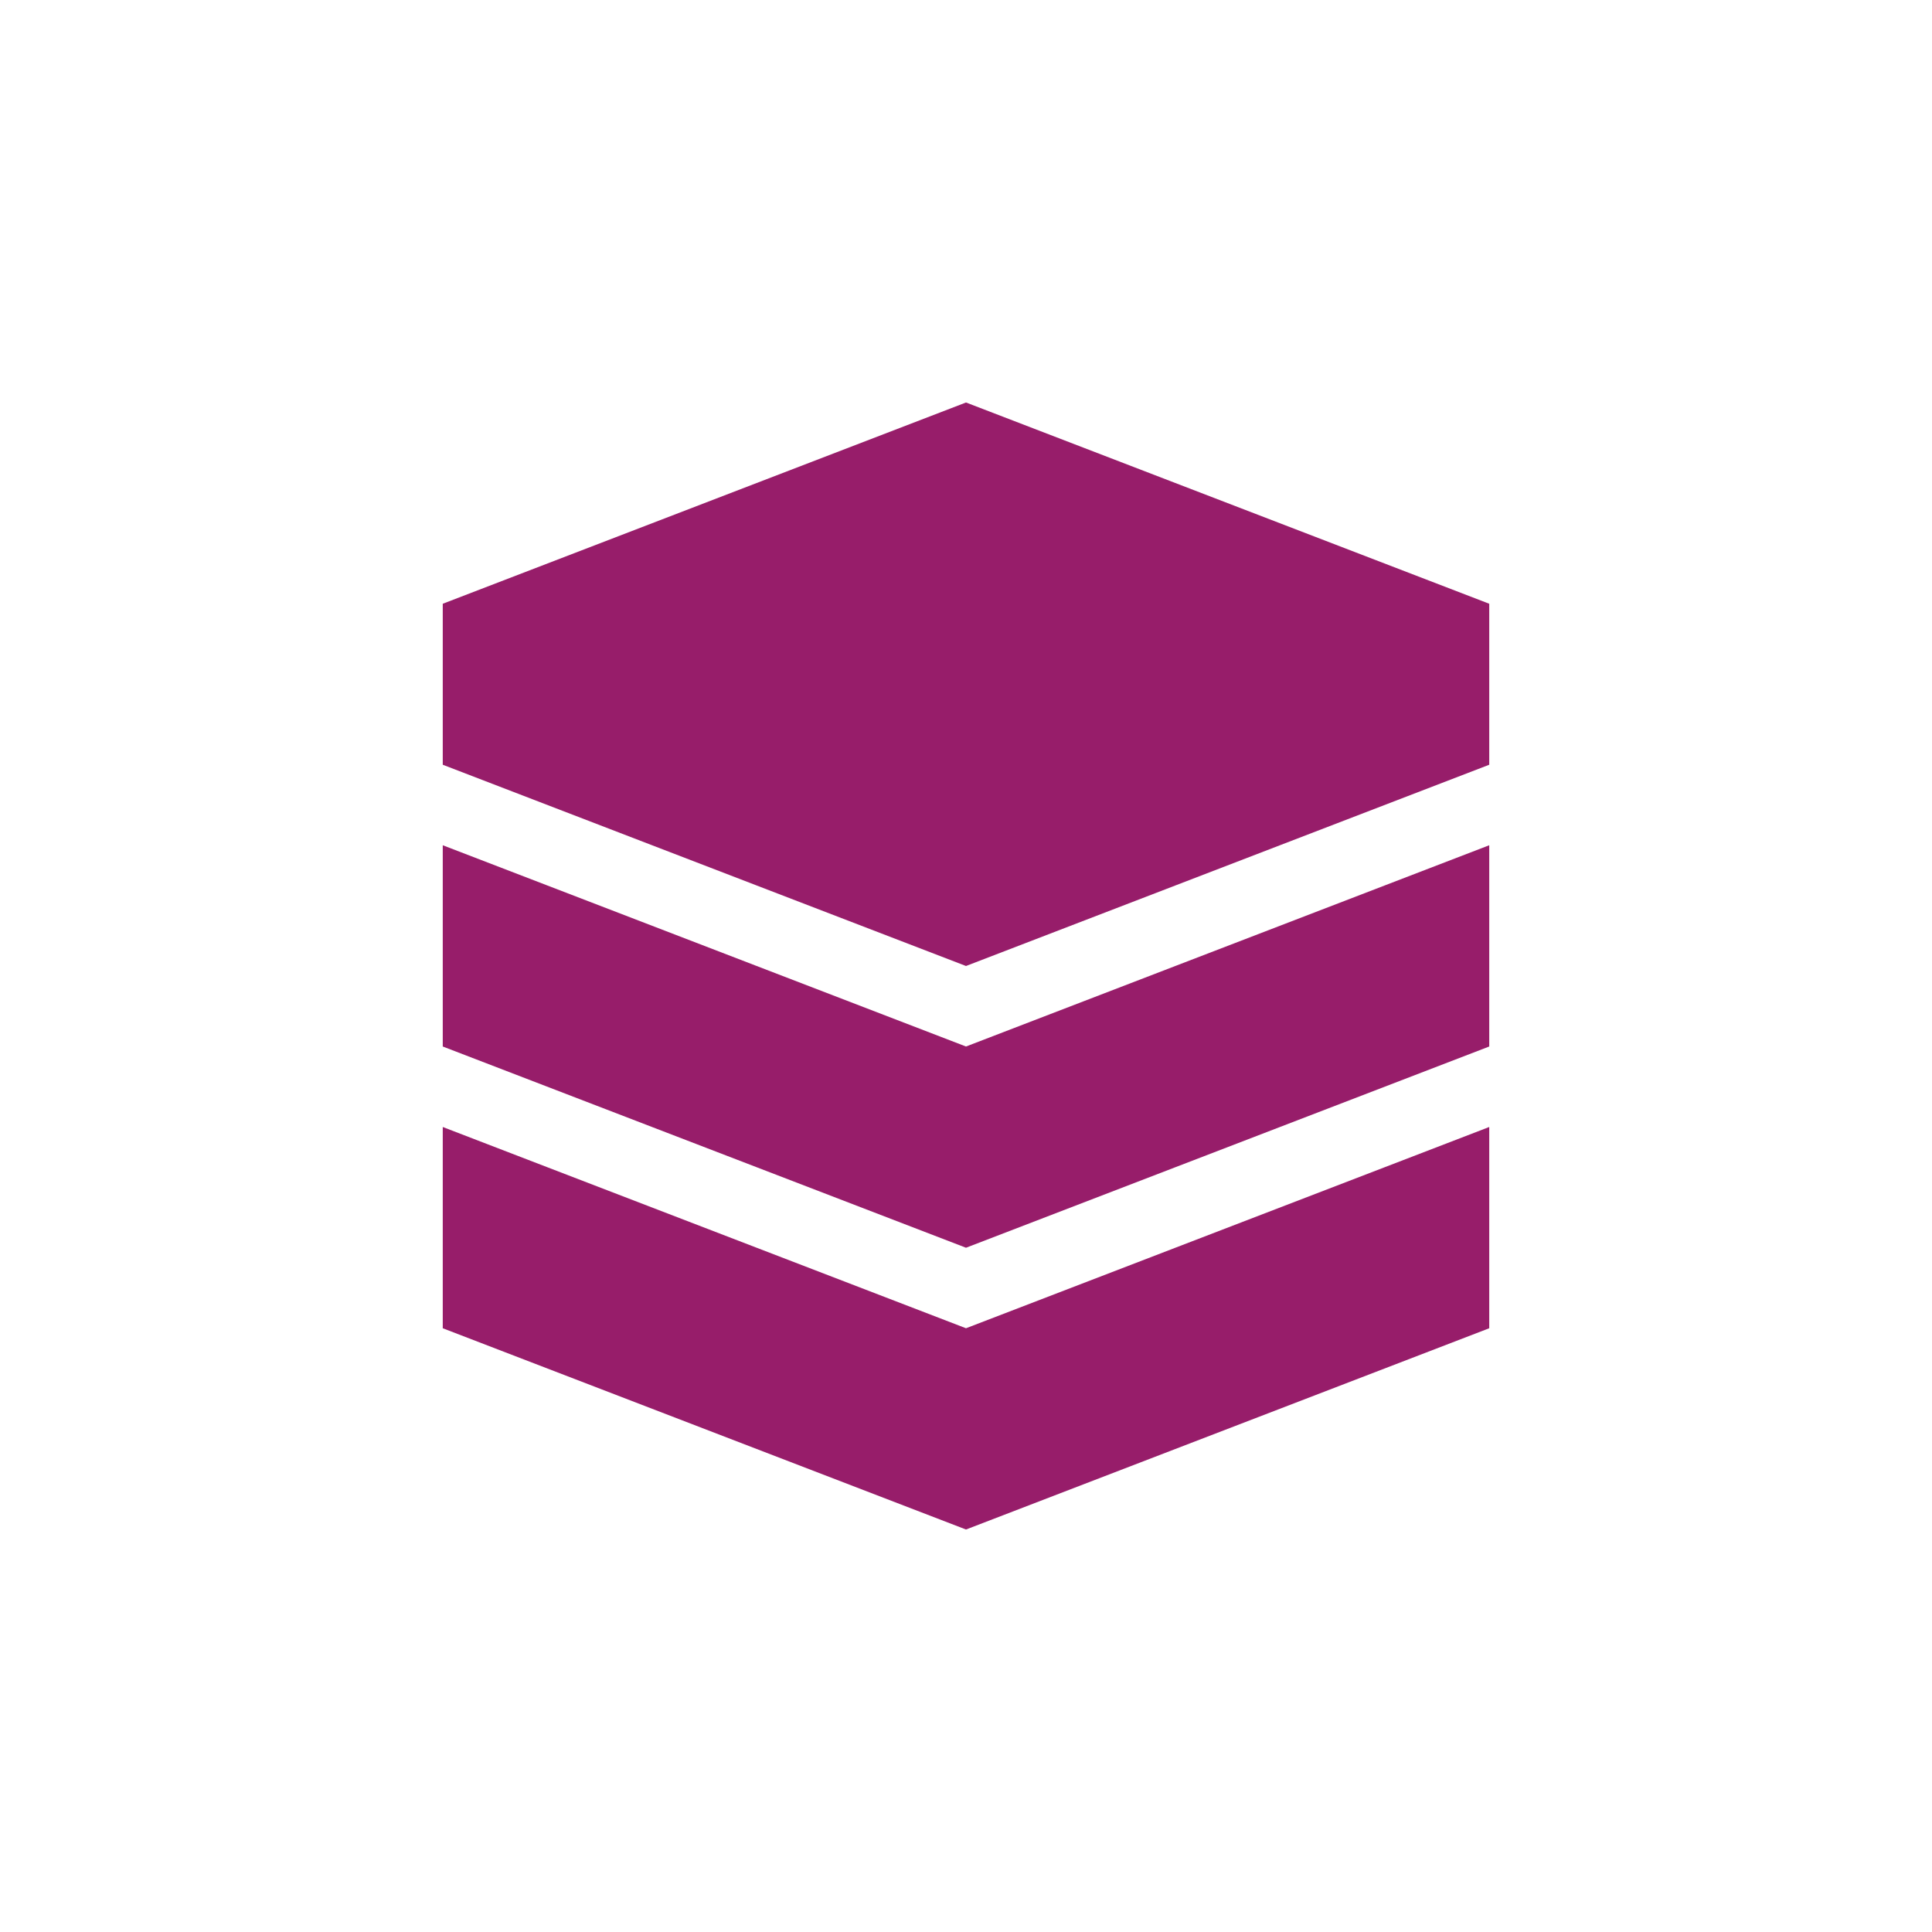 ﻿<?xml version="1.0" encoding="utf-8"?>
<!DOCTYPE svg PUBLIC "-//W3C//DTD SVG 1.1//EN" "http://www.w3.org/Graphics/SVG/1.1/DTD/svg11.dtd">
<svg xmlns="http://www.w3.org/2000/svg" xmlns:xlink="http://www.w3.org/1999/xlink" version="1.1" baseProfile="full" width="76" height="76" viewBox="0 0 76.00 76.00" enable-background="new 0 0 76.00 76.00" xml:space="preserve">
	<path fill="#971D6A" fill-opacity="1" stroke-width="0.2" stroke-linejoin="round" d="M 38,15.833L 58.583,23.75L 58.583,30.083L 38,38L 17.417,30.083L 17.417,23.75L 38,15.833 Z M 58.583,44.333L 58.583,52.25L 38,60.167L 17.417,52.25L 17.417,44.333L 21.533,45.917L 38,52.25L 54.467,45.917L 58.583,44.333 Z M 58.583,33.25L 58.583,41.167L 38,49.083L 17.417,41.167L 17.417,33.25L 21.533,34.833L 38,41.167L 54.467,34.833L 58.583,33.25 Z "/>
</svg>
